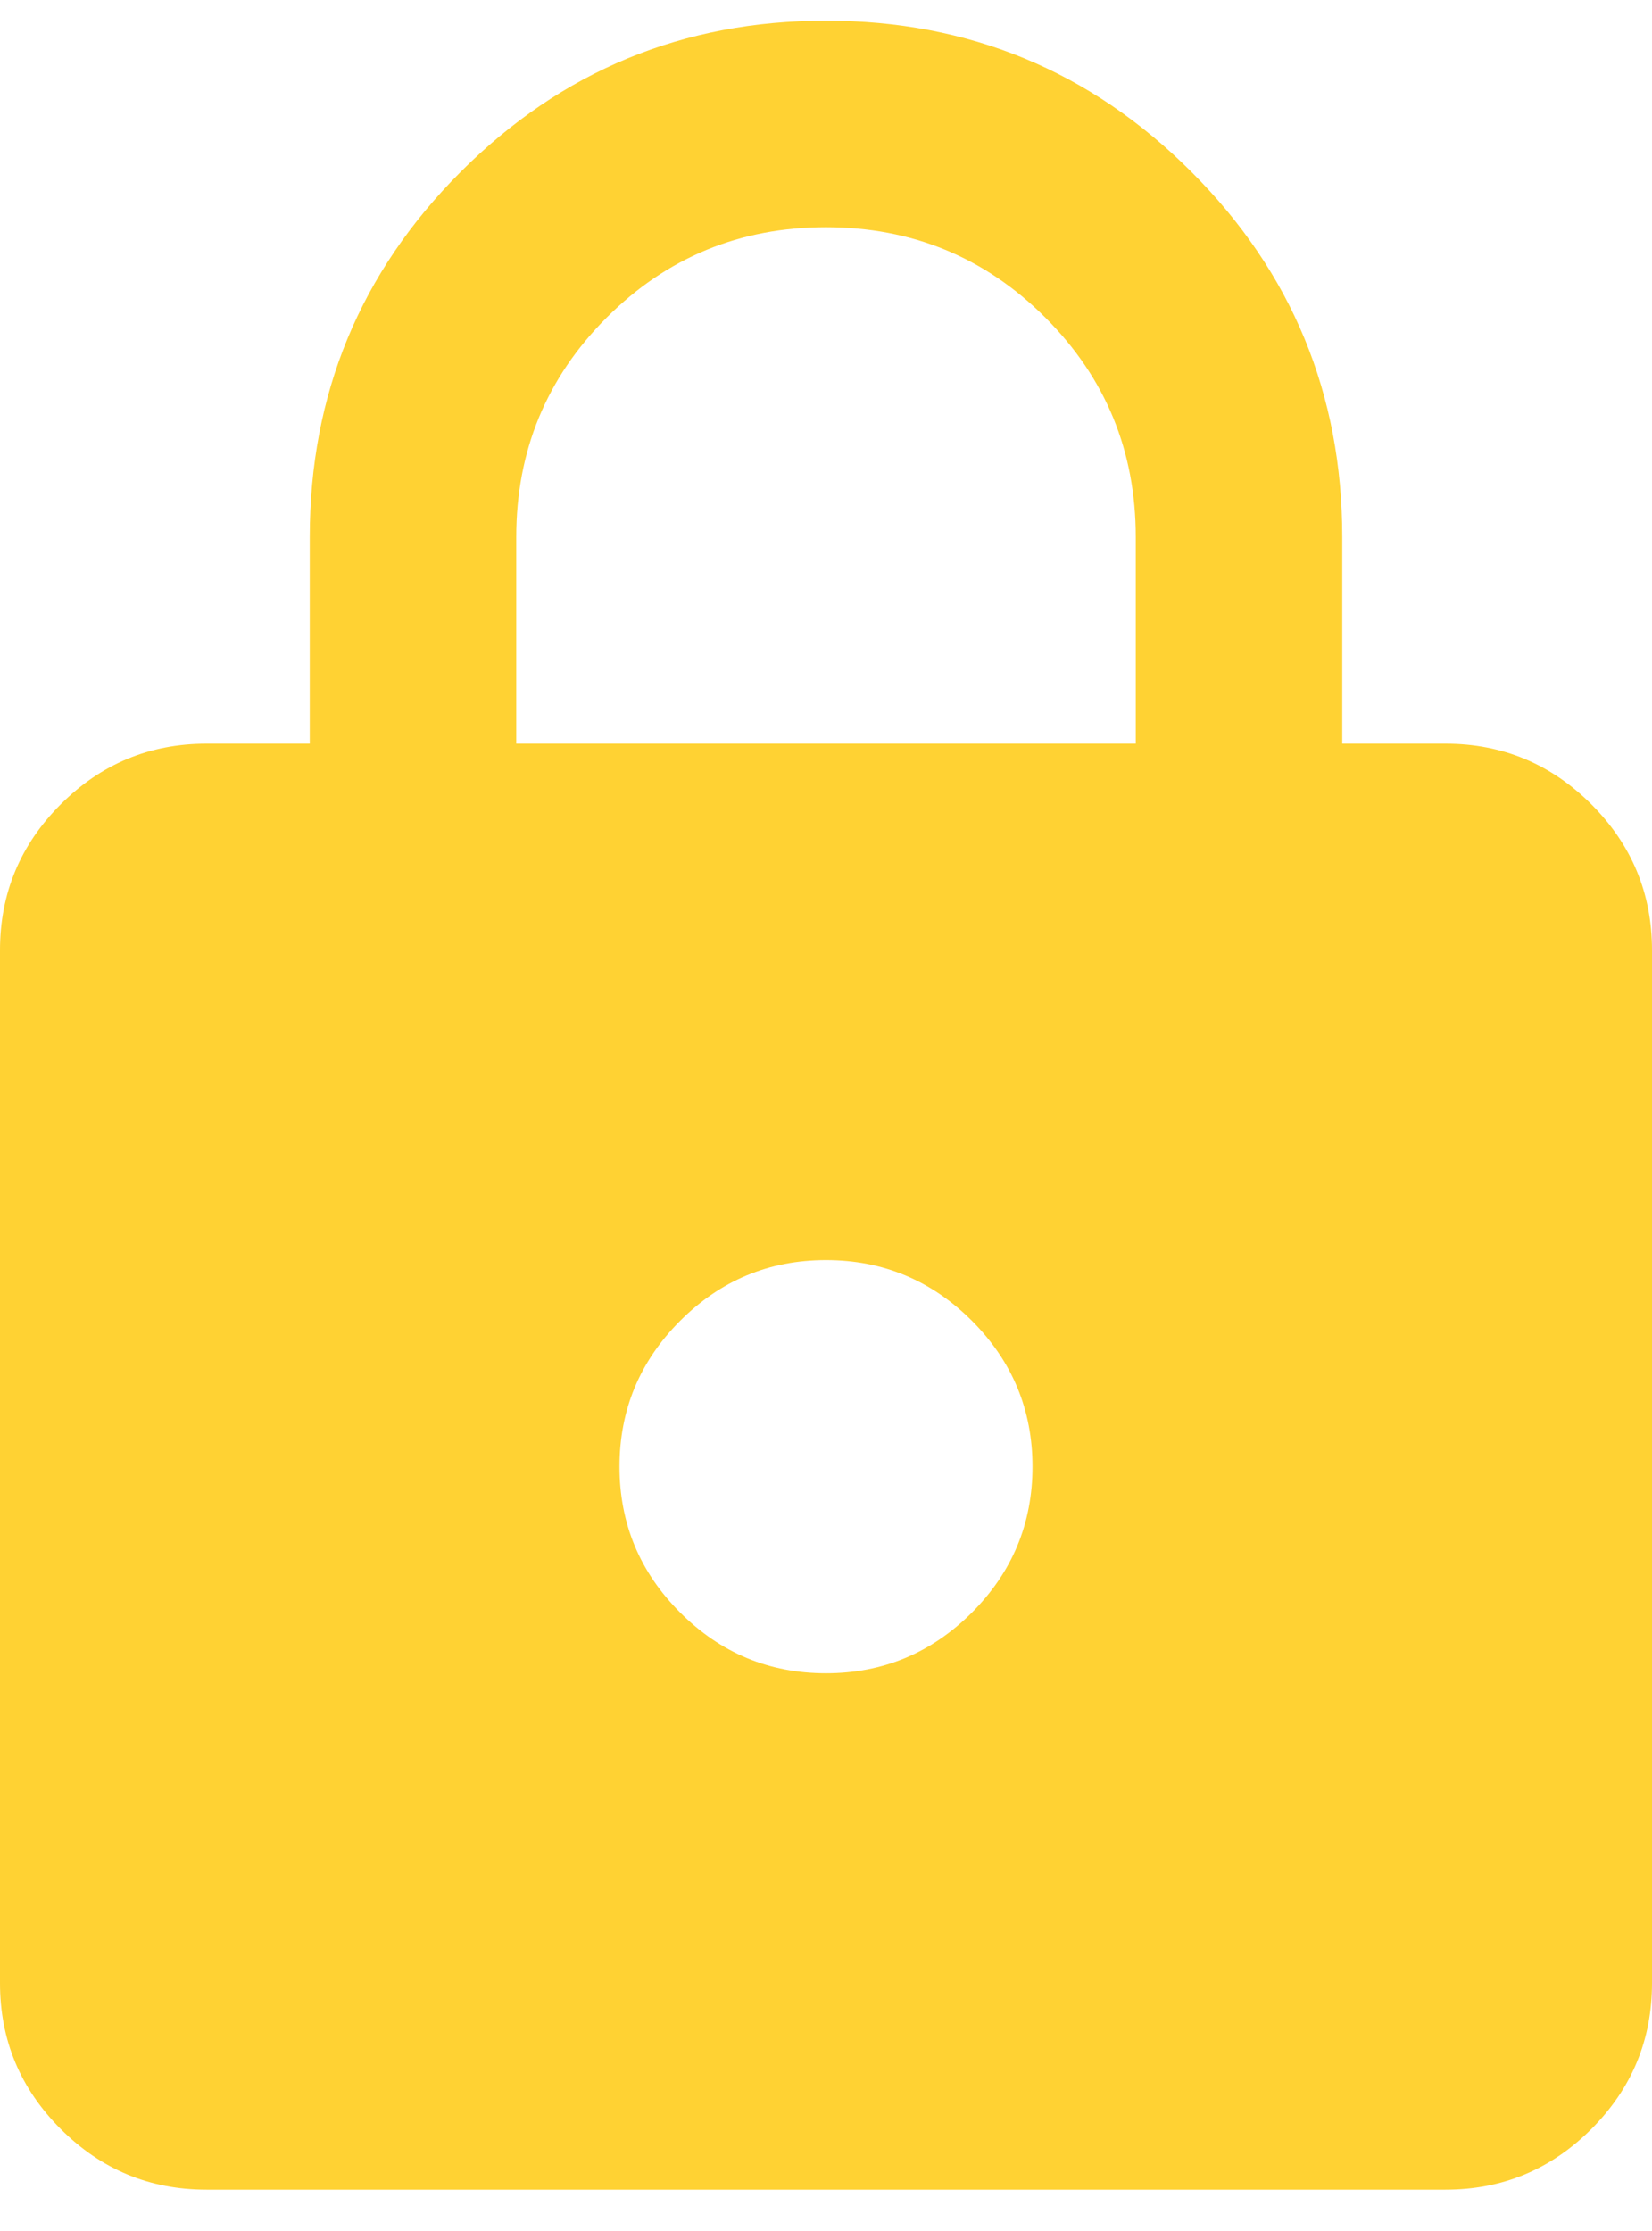 <svg width="20" height="27" viewBox="0 0 20 27" fill="none" xmlns="http://www.w3.org/2000/svg">
<path d="M2.5 26.5C1.812 26.5 1.224 26.255 0.735 25.766C0.245 25.276 0 24.688 0 24V11.5C0 10.812 0.245 10.224 0.735 9.734C1.224 9.245 1.812 9 2.5 9H3.75V6.5C3.75 4.771 4.36 3.297 5.579 2.078C6.797 0.859 8.271 0.25 10 0.25C11.729 0.25 13.203 0.859 14.422 2.078C15.641 3.297 16.25 4.771 16.25 6.5V9H17.5C18.188 9 18.776 9.245 19.266 9.734C19.755 10.224 20 10.812 20 11.5V24C20 24.688 19.755 25.276 19.266 25.766C18.776 26.255 18.188 26.5 17.5 26.5H2.5ZM10 20.25C10.688 20.25 11.276 20.005 11.766 19.516C12.255 19.026 12.5 18.438 12.5 17.75C12.5 17.062 12.255 16.474 11.766 15.984C11.276 15.495 10.688 15.25 10 15.25C9.312 15.25 8.724 15.495 8.235 15.984C7.745 16.474 7.5 17.062 7.5 17.75C7.5 18.438 7.745 19.026 8.235 19.516C8.724 20.005 9.312 20.25 10 20.25ZM6.25 9H13.75V6.5C13.75 5.458 13.385 4.573 12.656 3.844C11.927 3.115 11.042 2.75 10 2.75C8.958 2.75 8.073 3.115 7.344 3.844C6.615 4.573 6.25 5.458 6.25 6.5V9Z" fill="#FFD233"/>
</svg>
